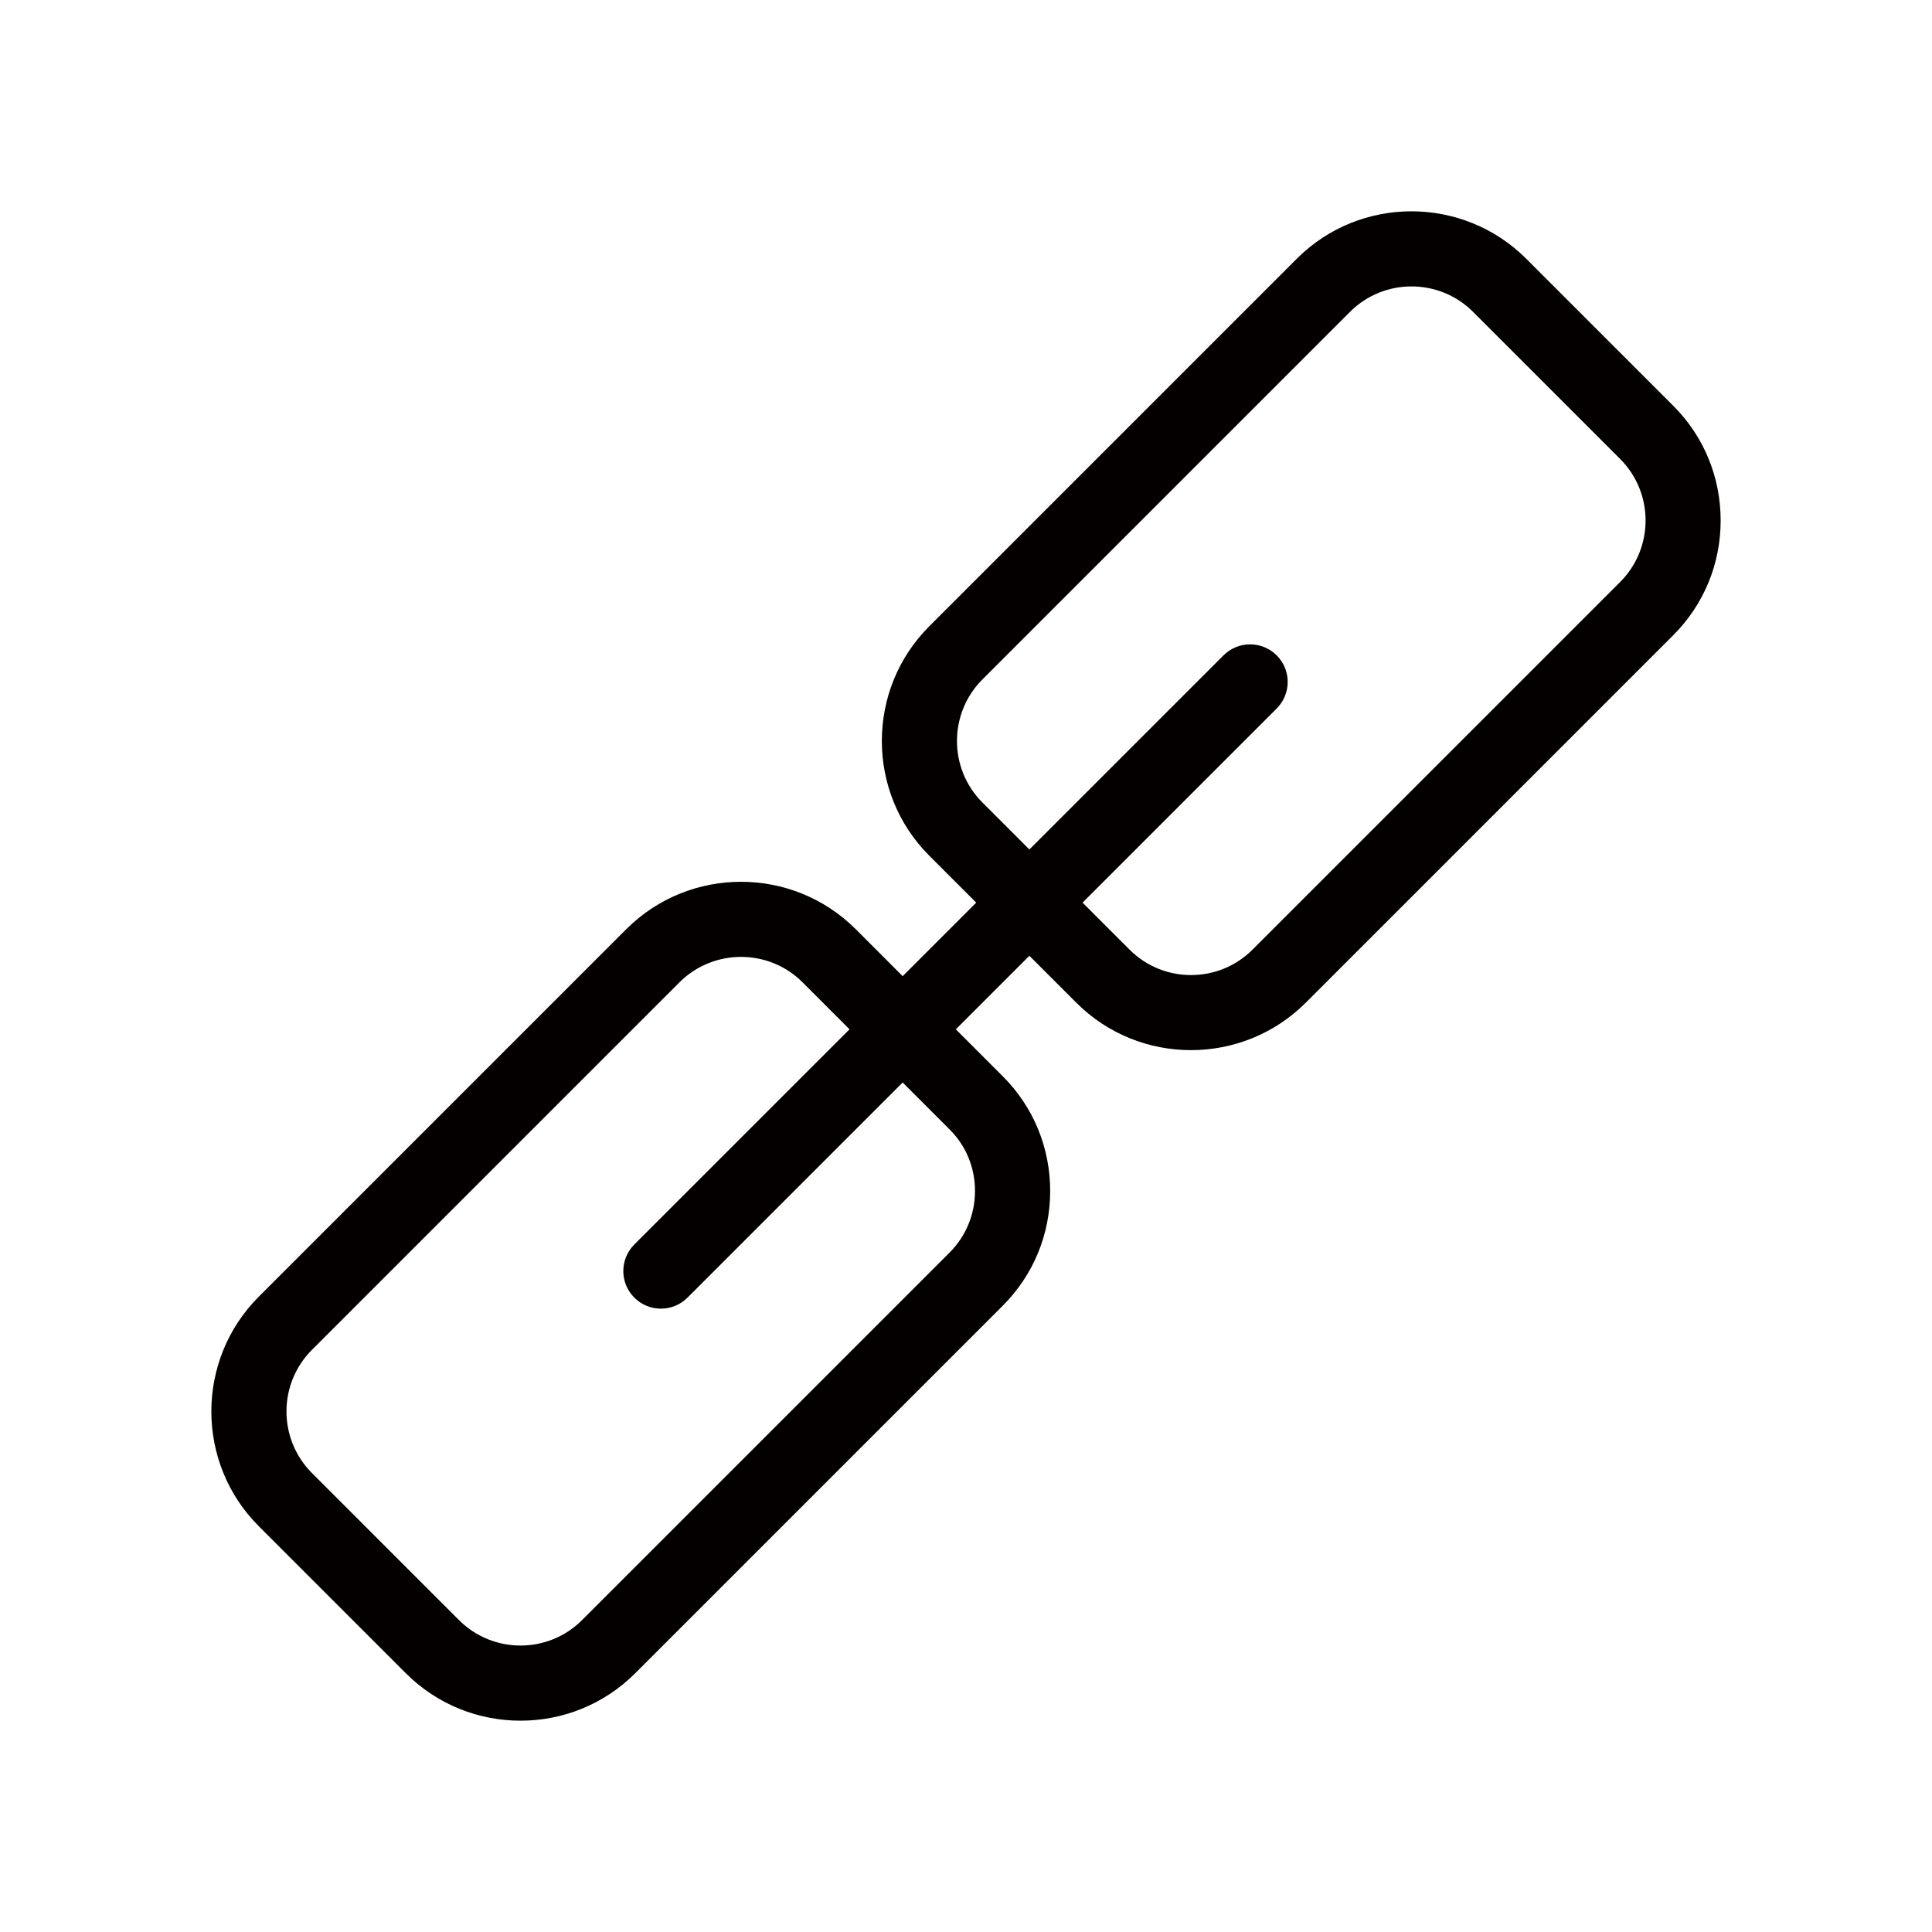 <?xml version="1.0" encoding="iso-8859-1"?>
<!-- Generator: Adobe Illustrator 19.0.0, SVG Export Plug-In . SVG Version: 6.00 Build 0)  -->
<svg version="1.1" id="&#x56FE;&#x5C42;_1" xmlns="http://www.w3.org/2000/svg" xmlns:xlink="http://www.w3.org/1999/xlink" x="0px"
	 y="0px" viewBox="0 0 1024 1024" style="enable-background:new 0 0 1024 1024;" xml:space="preserve">
<path id="XMLID_372_" style="fill:#040000;" d="M886.881,215.084L808.897,137.1c-33.505-33.427-88.024-33.505-121.529,0
	L492.523,331.944c-33.505,33.505-33.505,88.063,0,121.568l24.895,24.895l-38.978,38.978l-24.91-24.92
	c-33.544-33.466-88.024-33.466-121.568,0L137.119,687.309c-33.466,33.505-33.466,88.063,0,121.568l77.984,77.984
	C231.875,903.633,253.862,912,275.888,912s44.012-8.367,60.784-25.139l194.844-194.844c16.188-16.188,25.1-37.786,25.1-60.784
	s-8.911-44.596-25.1-60.745l-24.91-24.92l38.987-38.987l24.915,24.915c16.733,16.733,38.72,25.1,60.745,25.1
	c21.987,0,44.012-8.367,60.784-25.1l194.844-194.844c16.188-16.188,25.1-37.786,25.1-60.784S903.069,231.272,886.881,215.084z
	 M503.342,598.662c8.678,8.639,13.425,20.197,13.425,32.571s-4.786,23.932-13.425,32.61L308.498,858.687
	c-17.978,17.978-47.242,17.978-65.22,0l-77.984-77.984c-17.939-17.978-17.939-47.242,0-65.22l194.844-194.844
	c8.989-8.95,20.819-13.464,32.61-13.464c11.83,0,23.621,4.475,32.61,13.464l24.905,24.92L336.205,659.602
	c-7.783,7.783-7.783,20.391,0,28.174c3.891,3.891,8.989,5.837,14.087,5.837s10.196-1.946,14.087-5.837l114.053-114.038
	L503.342,598.662z M858.707,308.478L663.863,503.322c-17.94,17.939-47.164,18.017-65.181,0l-24.91-24.91l102.894-102.885
	c7.783-7.783,7.783-20.391,0-28.174c-7.783-7.783-20.391-7.783-28.174,0L545.598,450.238l-24.9-24.9
	c-17.978-17.978-17.978-47.242,0-65.22l194.844-194.844c8.989-8.989,20.78-13.464,32.571-13.464c11.83,0,23.621,4.475,32.61,13.464
	l77.984,77.984C876.685,261.236,876.685,290.5,858.707,308.478z"/>
</svg>
